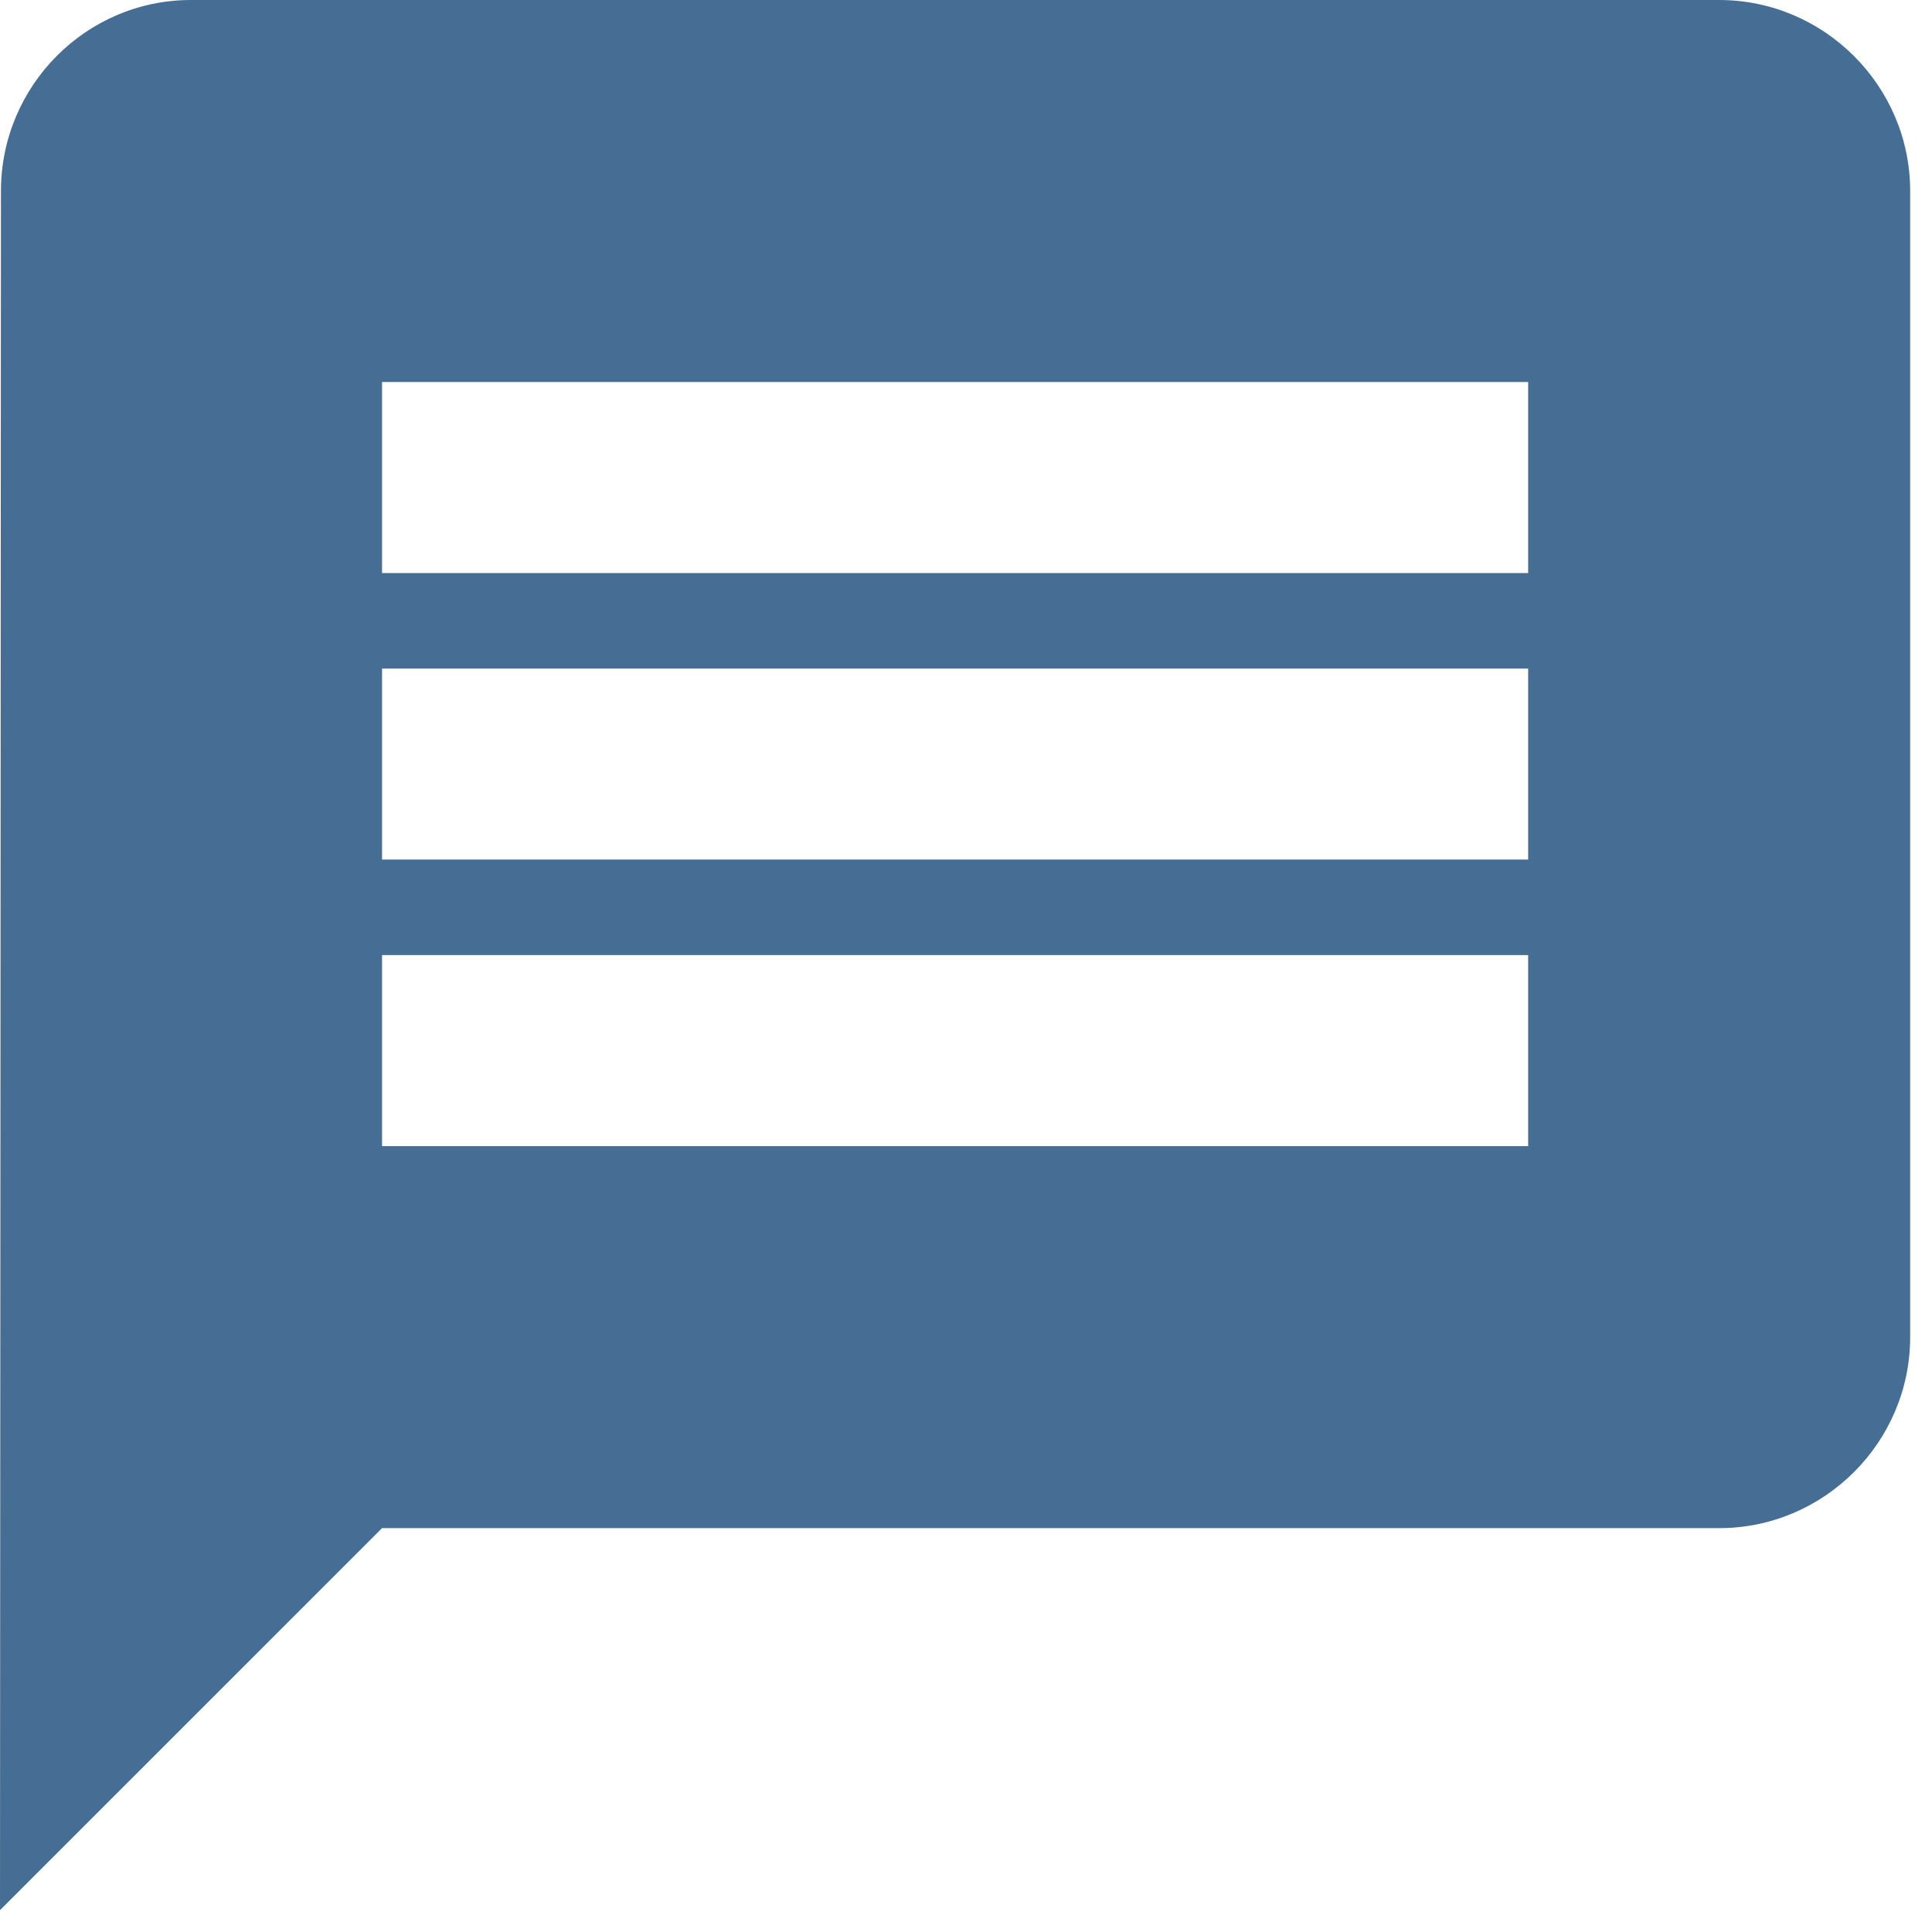 <svg width="59" height="59" viewBox="0 0 59 59" fill="none" xmlns="http://www.w3.org/2000/svg">
    <path d="M52.5 0H5.833C2.625 0 0.029 2.625 0.029 5.833L0 58.333L11.667 46.667H52.5C55.708 46.667 58.333 44.042 58.333 40.833V5.833C58.333 2.625 55.708 0 52.5 0ZM46.667 35H11.667V29.167H46.667V35ZM46.667 26.25H11.667V20.417H46.667V26.25ZM46.667 17.5H11.667V11.667H46.667V17.5Z"
          fill="#466E94"
    />
</svg>
